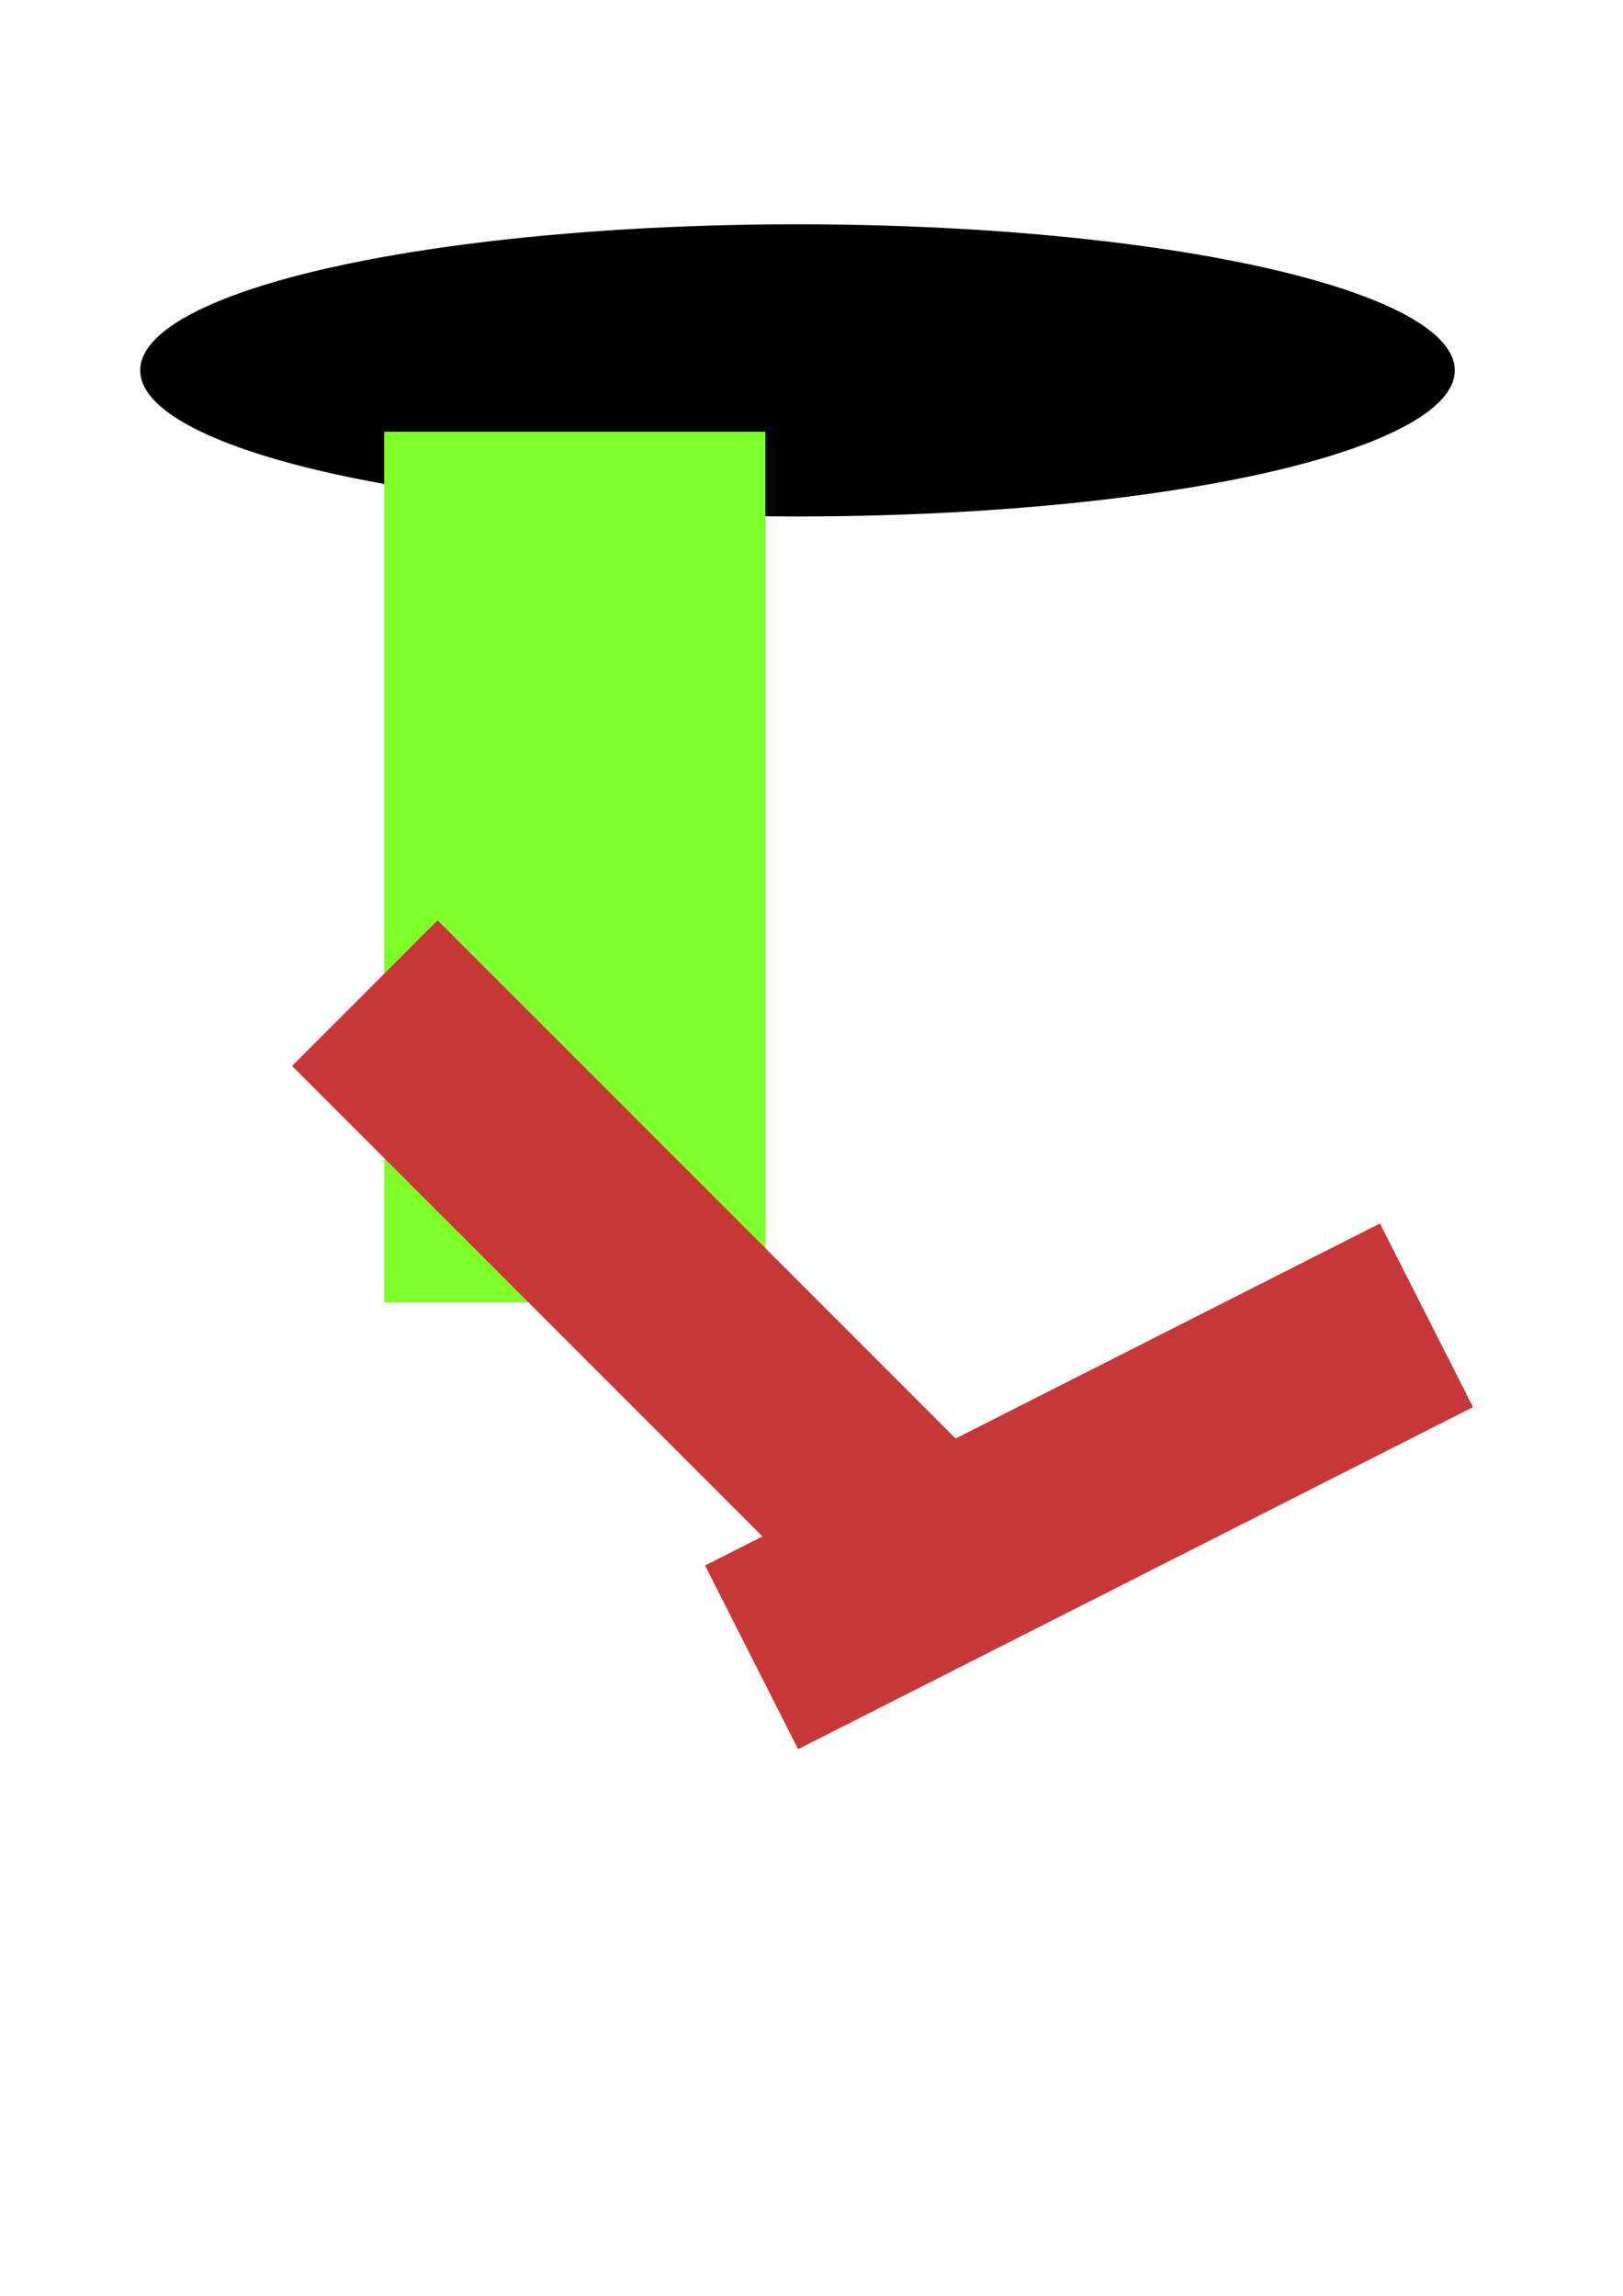 <?xml version="1.0" encoding="UTF-8" standalone="no"?>
<!-- Created with Inkscape (http://www.inkscape.org/) -->

<svg
   xmlns:dc="http://purl.org/dc/elements/1.1/"
   xmlns:cc="http://creativecommons.org/ns#"
   xmlns:rdf="http://www.w3.org/1999/02/22-rdf-syntax-ns#"
   xmlns:svg="http://www.w3.org/2000/svg"
   xmlns="http://www.w3.org/2000/svg"
   xmlns:sodipodi="http://sodipodi.sourceforge.net/DTD/sodipodi-0.dtd"
   xmlns:inkscape="http://www.inkscape.org/namespaces/inkscape"
   width="210mm"
   height="297mm"
   viewBox="0 0 210 297"
   version="1.1"
   id="svg8"
   inkscape:version="0.92.2 (5c3e80d, 2017-08-06)"
   sodipodi:docname="drawing.svg">
  <defs
     id="defs2" />
  <sodipodi:namedview
     id="base"
     pagecolor="#ffffff"
     bordercolor="#666666"
     borderopacity="1.0"
     inkscape:pageopacity="0.0"
     inkscape:pageshadow="2"
     inkscape:zoom="1.4939604"
     inkscape:cx="396.85039"
     inkscape:cy="507.7109"
     inkscape:document-units="mm"
     inkscape:current-layer="layer1"
     showgrid="false"
     inkscape:measure-start="445.795,512.062"
     inkscape:measure-end="0,0"
     inkscape:window-width="3840"
     inkscape:window-height="2004"
     inkscape:window-x="-16"
     inkscape:window-y="-16"
     inkscape:window-maximized="1" />
  <g
     inkscape:label="Layer 1"
     inkscape:groupmode="layer"
     id="layer1">
    <ellipse
       id="path3699"
       cx="103.187"
       cy="-47.914"
       rx="85.045"
       ry="18.899"
       style="stroke-width:0.265"
       transform="scale(1,-1)" />
    <rect
       id="rect3703"
       width="49.326"
       height="112.637"
       x="49.704"
       y="55.851"
       style="stroke-width:0.265;fill:#7fff2a" />
    <rect
       style="fill:#c83737;stroke-width:0.319"
       id="rect3705"
       width="26.637"
       height="97.896"
       x="221.892"
       y="-10.165"
       transform="matrix(0.452,0.892,0.892,-0.452,0,0)" />
    <rect
       style="fill:#c83737;stroke-width:0.319"
       id="rect3705-5"
       width="26.637"
       height="97.896"
       x="-70.799"
       y="-222.141"
       transform="matrix(0.707,-0.707,-0.707,-0.707,0,0)" />
  </g>
</svg>

